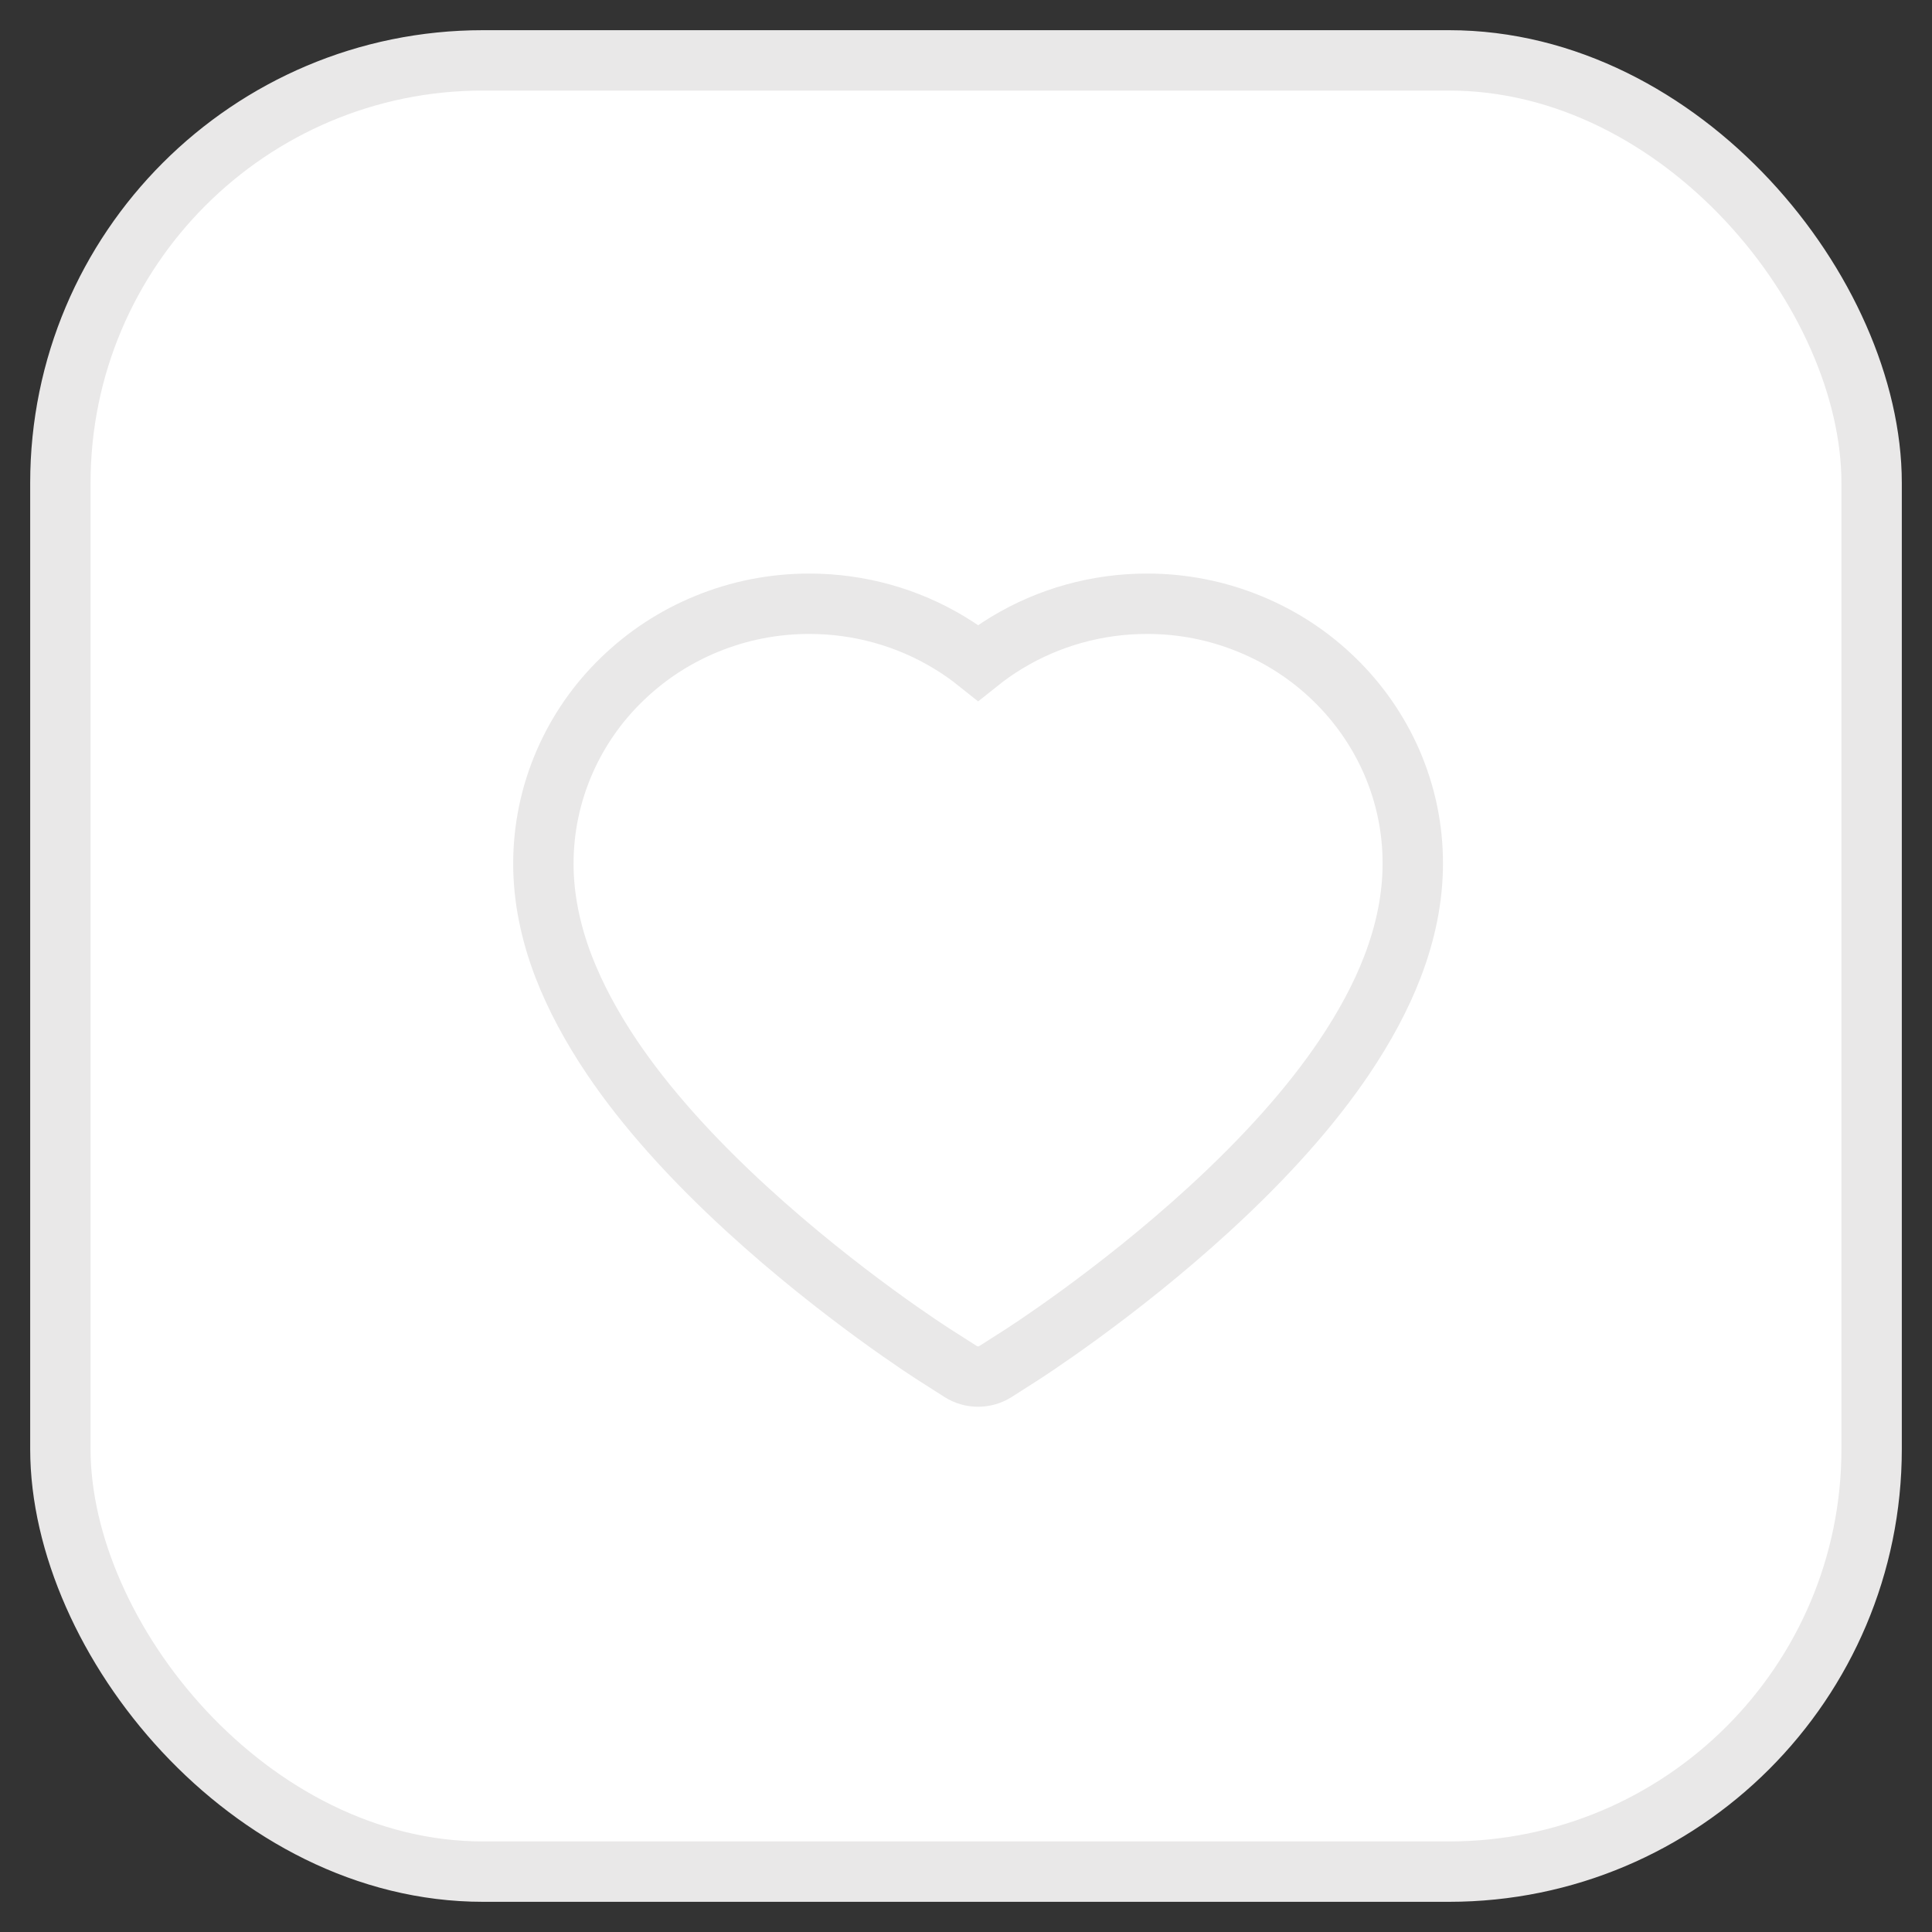 <svg width="32" height="32" viewBox="0 0 32 32" fill="none" xmlns="http://www.w3.org/2000/svg">
<rect x="0" y="0" width="32" height="32" fill="#333333" stroke="none"/>
<rect x="1" y="1" width="30" height="30" rx="7" fill="white" stroke="#E9E8E8"/>
<path d="M23.052 12.623C22.828 12.11 22.506 11.645 22.103 11.254C21.7 10.861 21.225 10.55 20.703 10.336C20.162 10.113 19.582 9.999 18.996 10C18.174 10 17.373 10.223 16.676 10.645C16.509 10.746 16.351 10.857 16.201 10.977C16.051 10.857 15.893 10.746 15.726 10.645C15.029 10.223 14.227 10 13.405 10C12.814 10 12.24 10.113 11.699 10.336C11.175 10.551 10.704 10.86 10.299 11.254C9.895 11.644 9.573 12.11 9.35 12.623C9.118 13.157 9 13.725 9 14.308C9 14.859 9.113 15.433 9.338 16.017C9.527 16.505 9.797 17.011 10.142 17.522C10.688 18.331 11.44 19.174 12.374 20.029C13.921 21.447 15.452 22.426 15.517 22.465L15.912 22.717C16.087 22.828 16.312 22.828 16.488 22.717L16.883 22.465C16.948 22.424 18.478 21.447 20.026 20.029C20.96 19.174 21.712 18.331 22.258 17.522C22.603 17.011 22.875 16.505 23.062 16.017C23.287 15.433 23.4 14.859 23.4 14.308C23.402 13.725 23.283 13.157 23.052 12.623Z" fill="white" stroke="#E9E8E8"/>
</svg>
